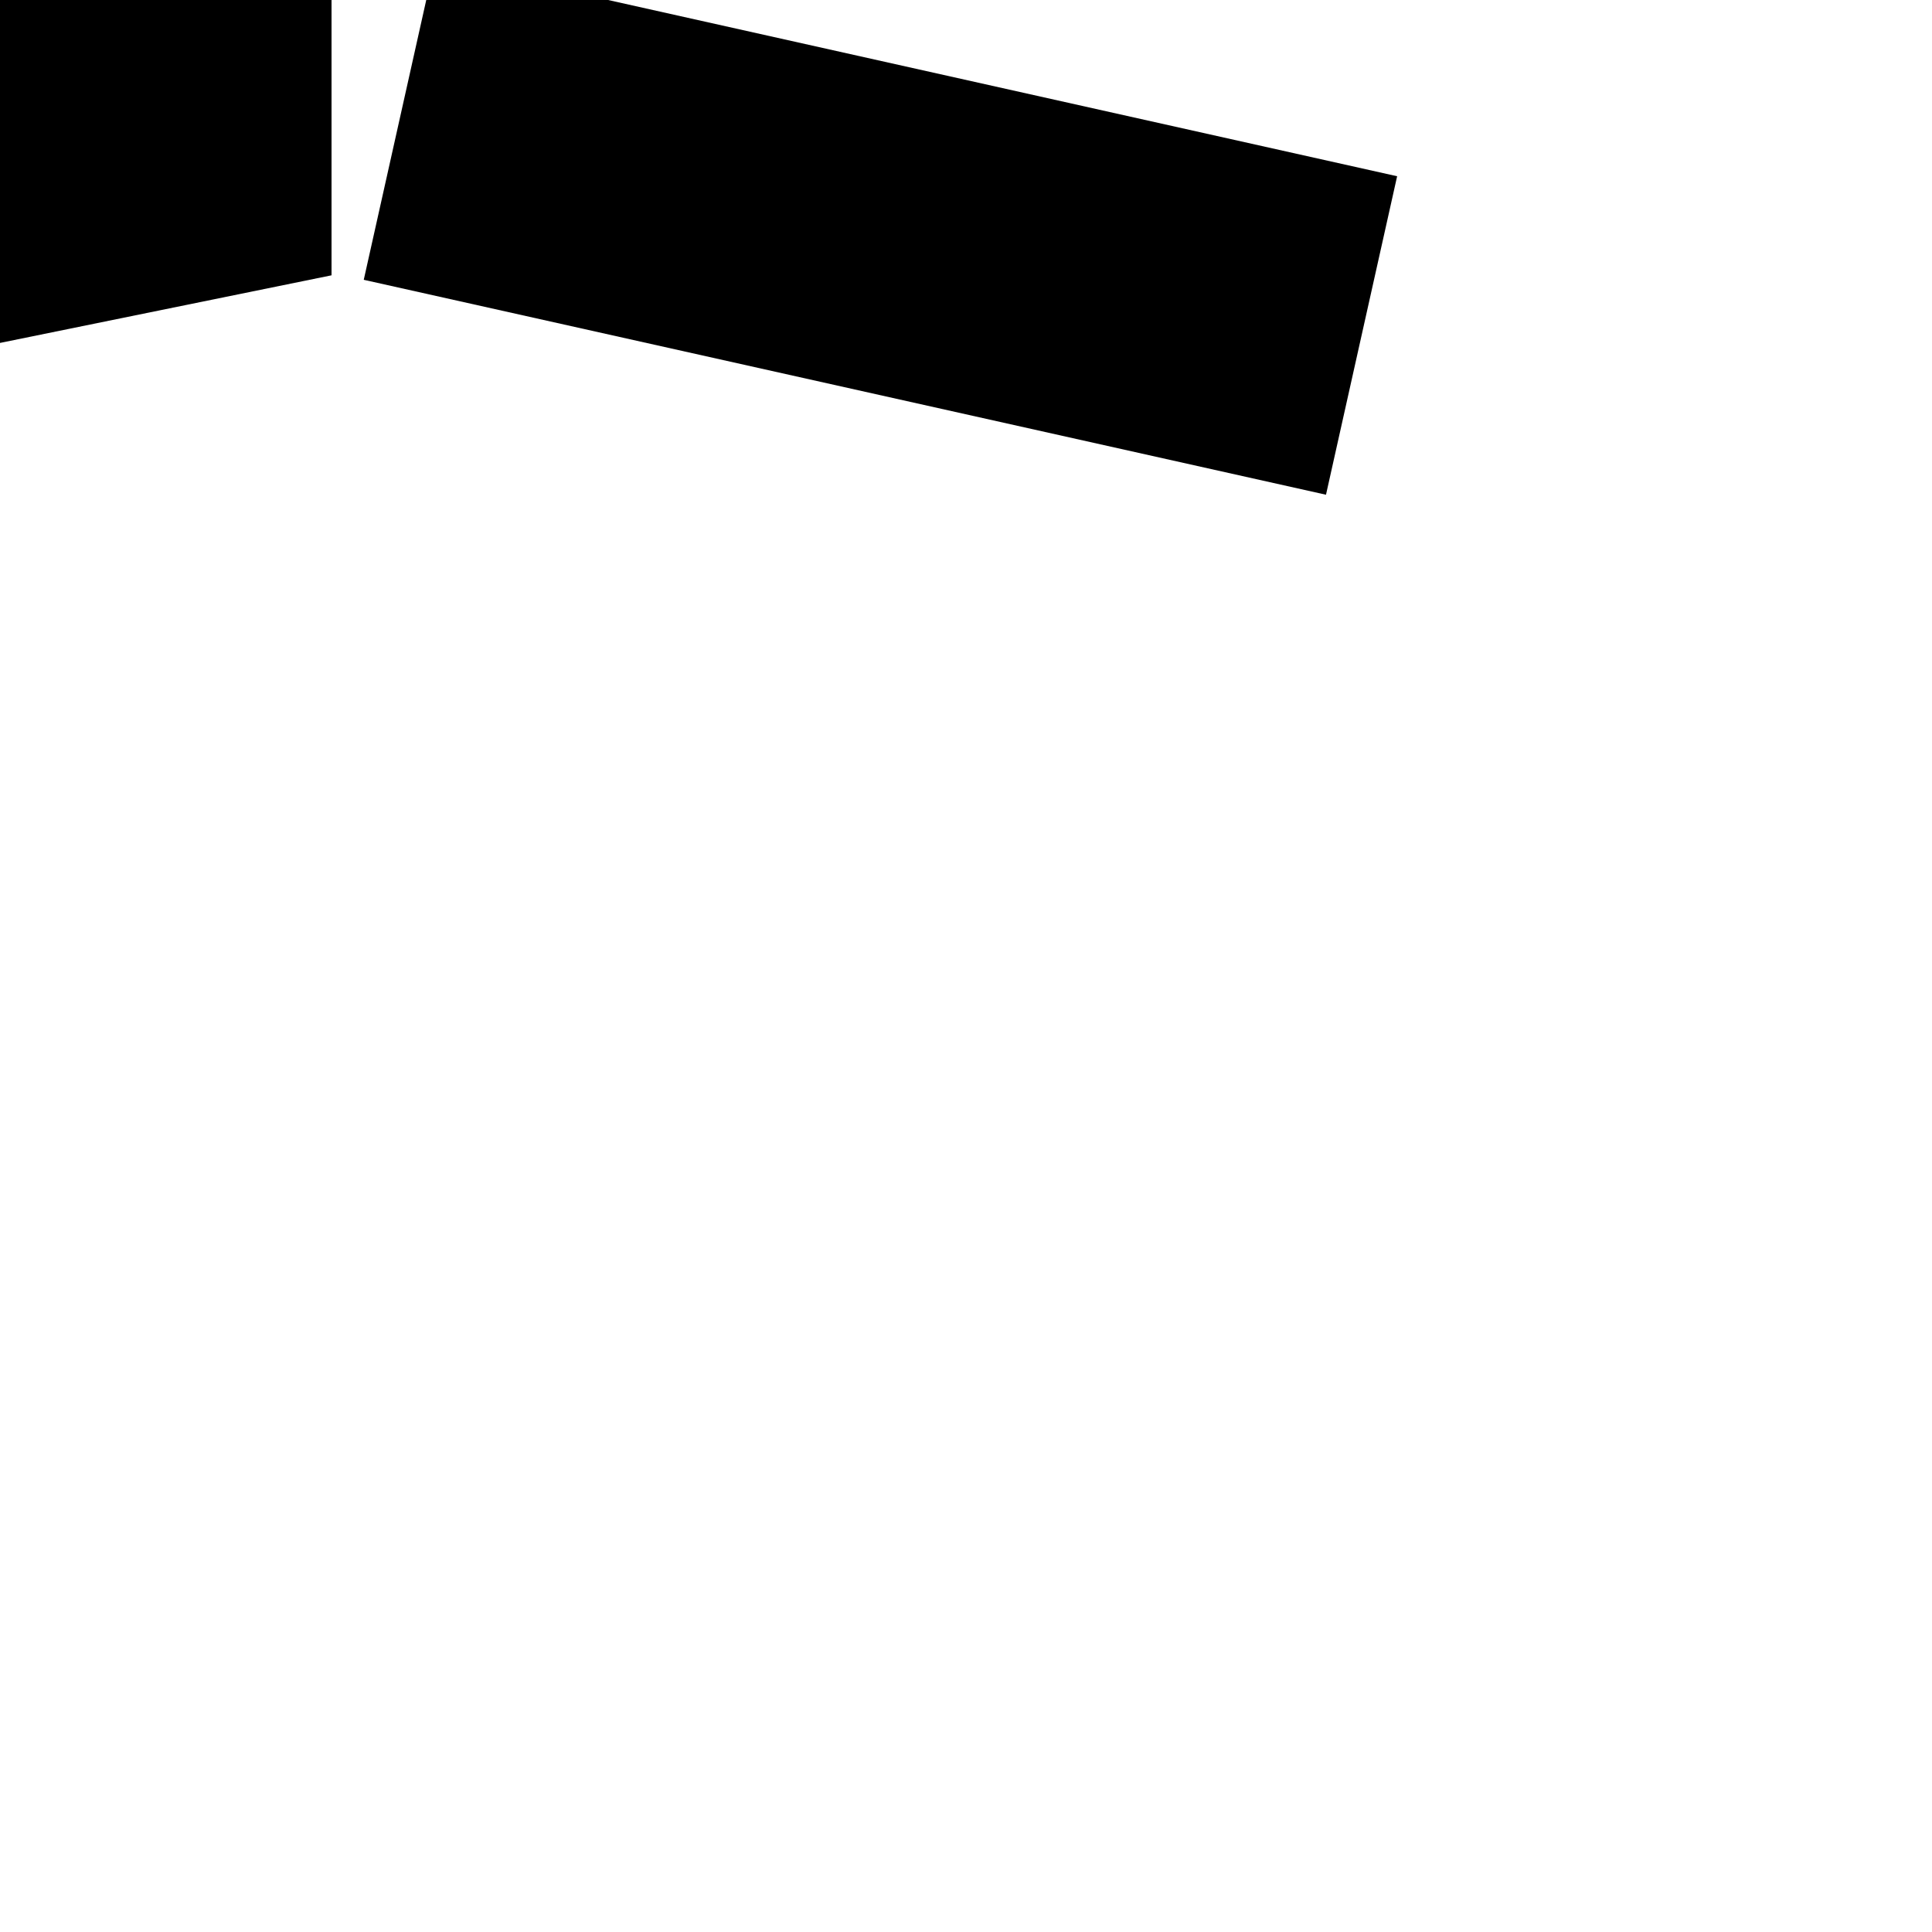 <?xml version="1.0" encoding="utf-8"?>
<!-- Generator: Adobe Illustrator 26.0.1, SVG Export Plug-In . SVG Version: 6.00 Build 0)  -->
<svg version="1.1" id="Calque_1" xmlns="http://www.w3.org/2000/svg" xmlns:xlink="http://www.w3.org/1999/xlink" x="0px" y="0px"
	 viewBox="0 0 1000 1000" style="enable-background:new 0 0 1000 1000;" xml:space="preserve">
<rect x="371.2" y="-137.1" transform="matrix(0.218 -0.976 0.976 0.218 241.167 537.004)" width="168.9" height="510.3"/>
<polygon points="-180,-9.6 -43.5,-10.8 -133.5,-296.1 -184.8,-296.1 -236.1,-296.1 -326.1,-10.8 -189.6,-9.6 -189.6,-9.6 
	-184.8,-9.6 "/>
<rect x="-437.8" y="46.7" transform="matrix(0.707 -0.707 0.707 0.707 -204.078 -192.564)" width="206.7" height="206.7"/>
<polygon points="-723,-295.5 -723,82.5 -438.6,82.5 -438.6,-11.1 -345,-11.1 -345,-295.5 "/>
<polygon points="171.6,-1.2 171.6,-3.9 171.6,-3.9 171.9,-144.9 -24.9,-186 -25.5,-4.2 -25.5,-4.2 -25.5,-1.5 -25.5,0.9 -25.5,0.9 
	-25.5,182.7 171.6,142.5 171.6,1.2 171.6,1.2 "/>
</svg>
